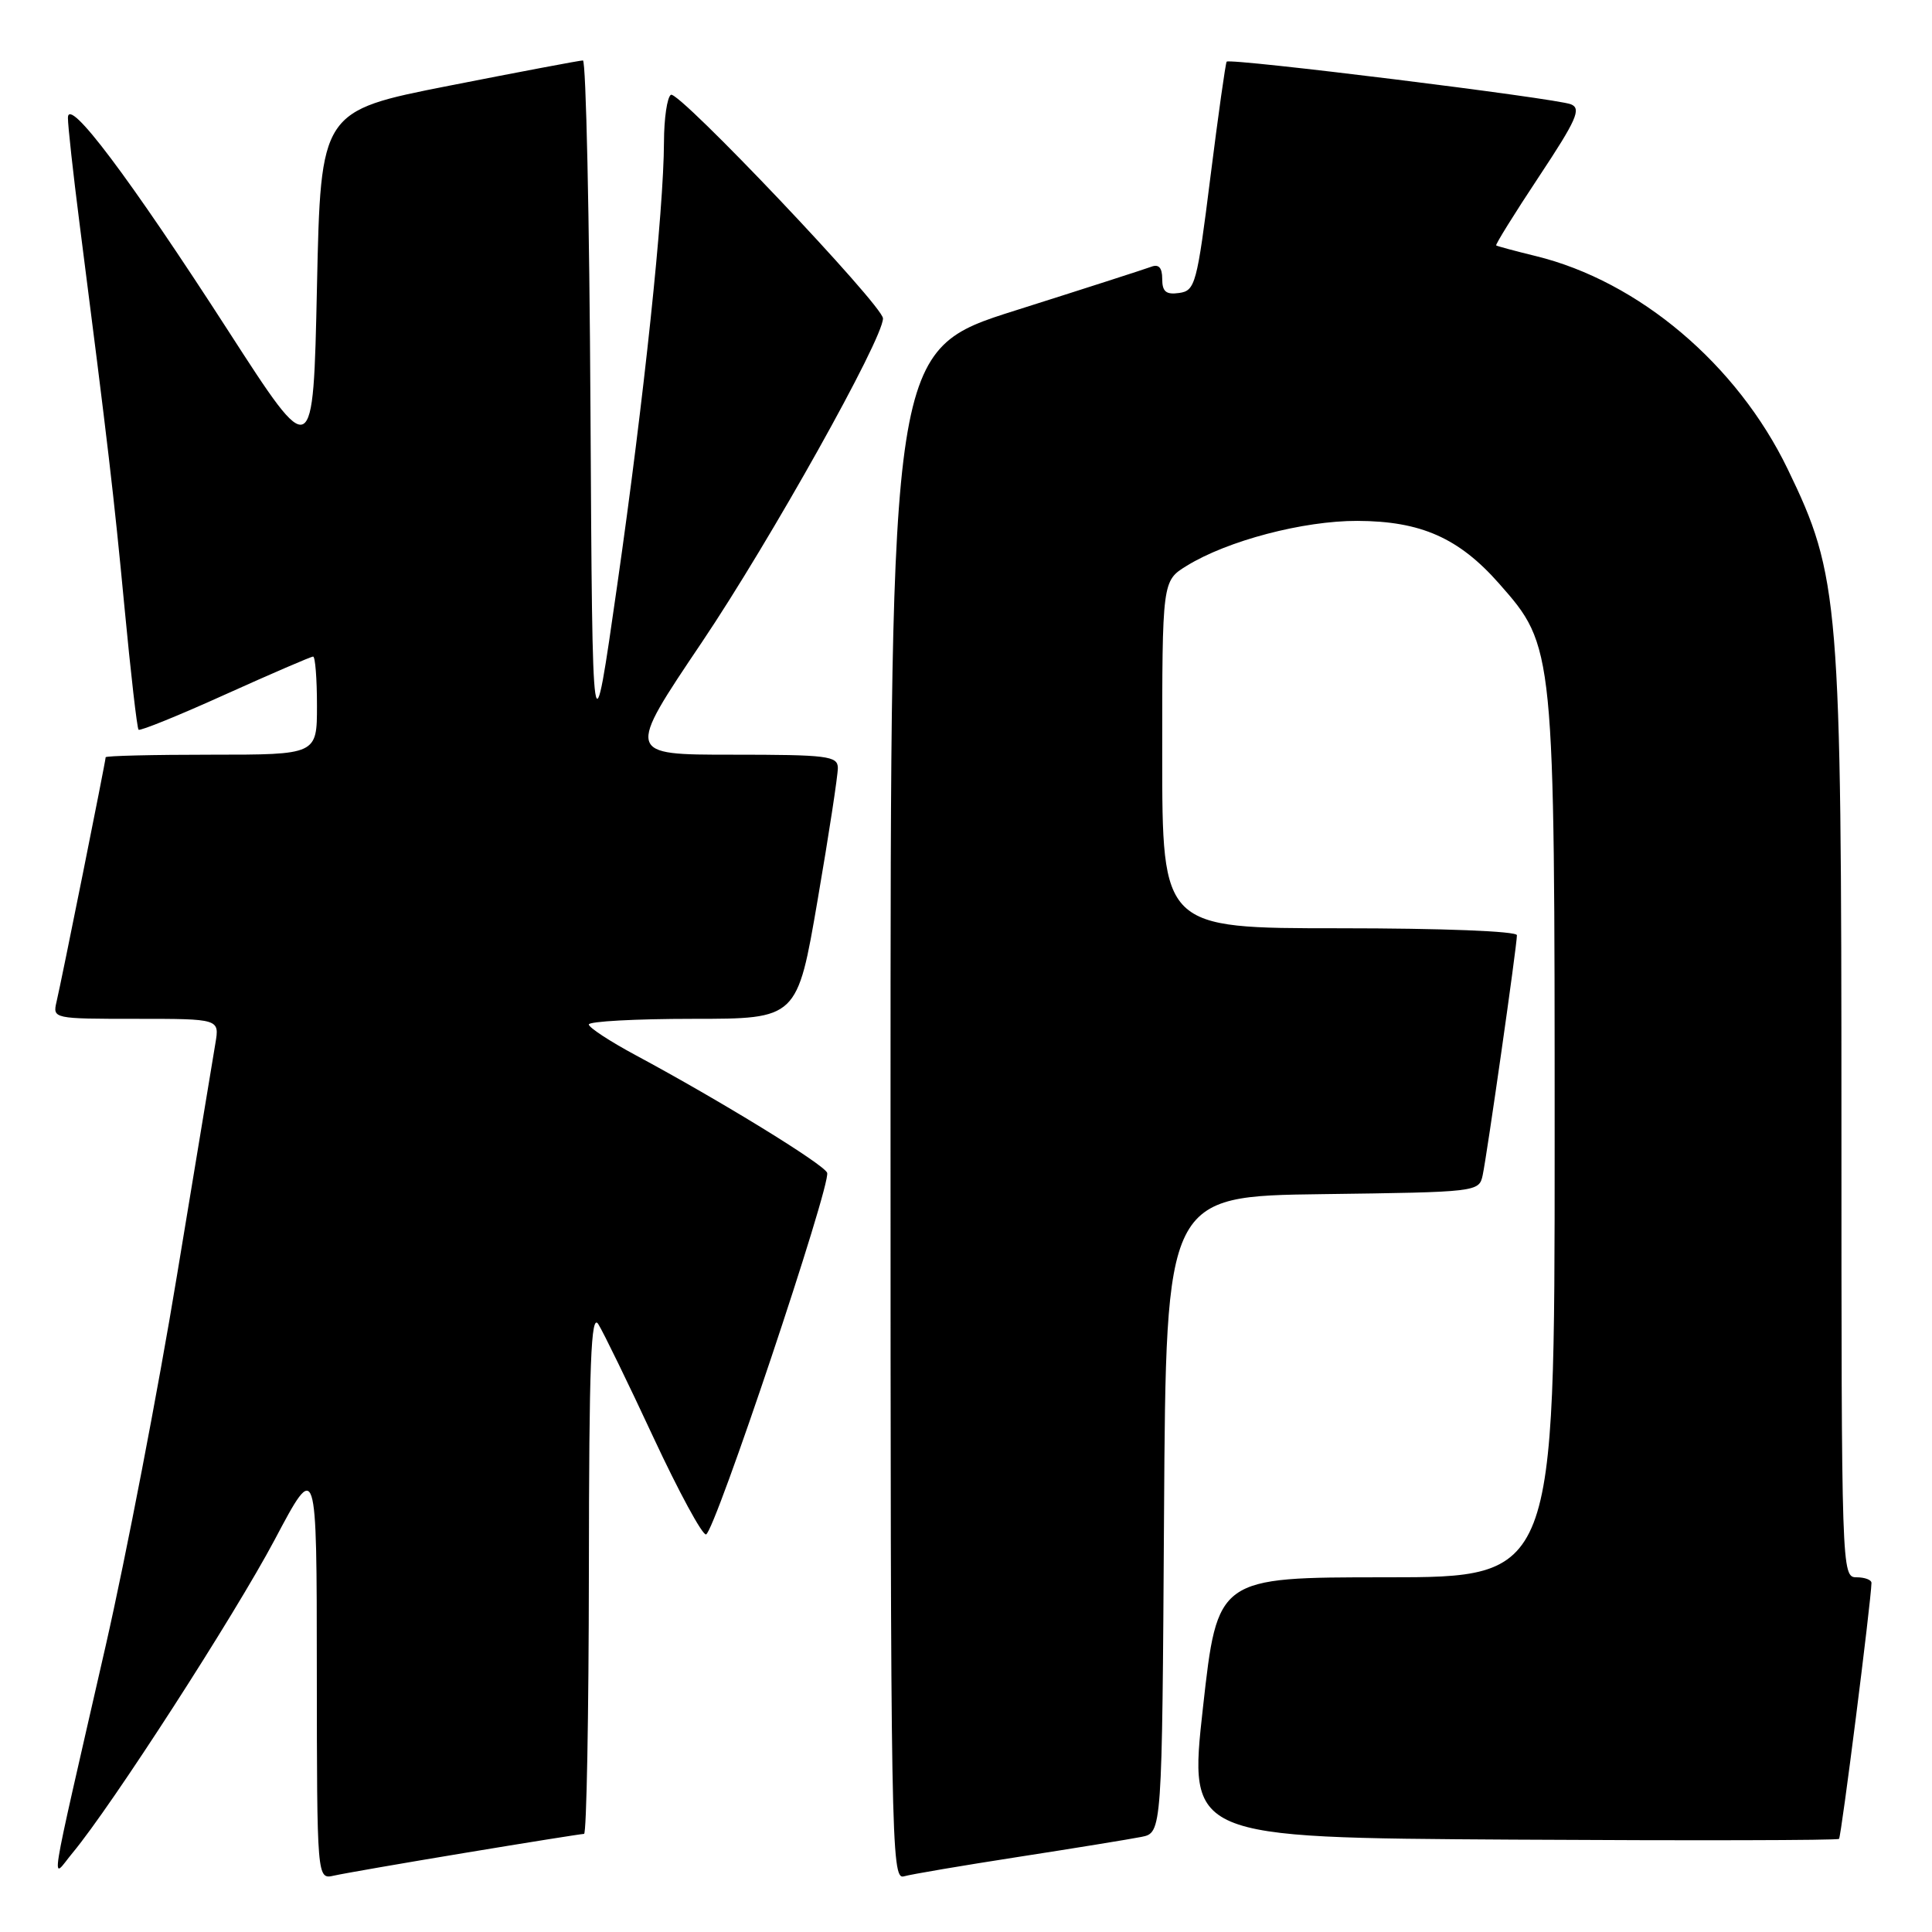 <?xml version="1.0" encoding="UTF-8" standalone="no"?>
<!DOCTYPE svg PUBLIC "-//W3C//DTD SVG 1.1//EN" "http://www.w3.org/Graphics/SVG/1.1/DTD/svg11.dtd" >
<svg xmlns="http://www.w3.org/2000/svg" xmlns:xlink="http://www.w3.org/1999/xlink" version="1.1" viewBox="0 0 256 256">
 <g >
 <path fill="currentColor"
d=" M 61.64 245.51 C 69.96 244.13 77.05 243.00 77.39 243.00 C 77.72 243.00 78.01 227.36 78.03 208.25 C 78.05 180.50 78.31 173.89 79.28 175.46 C 79.95 176.53 83.24 183.28 86.58 190.46 C 89.92 197.63 93.06 203.42 93.55 203.32 C 94.69 203.10 110.16 156.88 109.60 155.40 C 109.17 154.27 95.38 145.81 84.27 139.84 C 80.84 138.00 78.03 136.16 78.02 135.75 C 78.01 135.34 84.22 135.00 91.82 135.00 C 105.64 135.00 105.64 135.00 108.34 119.25 C 109.83 110.59 111.03 102.71 111.02 101.75 C 111.00 100.17 109.66 100.00 96.98 100.00 C 82.97 100.00 82.97 100.00 93.01 85.09 C 102.09 71.59 117.00 44.94 117.00 42.19 C 117.00 40.50 89.91 11.94 88.90 12.56 C 88.40 12.87 87.99 15.68 87.98 18.81 C 87.95 28.00 85.33 52.80 81.79 77.50 C 78.50 100.50 78.50 100.50 78.24 54.25 C 78.10 28.81 77.65 8.00 77.24 8.01 C 76.83 8.01 68.85 9.52 59.50 11.36 C 42.50 14.71 42.50 14.71 42.00 37.99 C 41.50 61.28 41.50 61.28 30.28 43.89 C 17.11 23.47 9.00 12.69 9.00 15.61 C 9.00 16.69 9.69 22.96 10.53 29.54 C 14.36 59.45 15.07 65.47 16.49 80.42 C 17.32 89.17 18.16 96.50 18.36 96.69 C 18.55 96.89 23.73 94.79 29.85 92.02 C 35.97 89.26 41.21 87.00 41.49 87.00 C 41.77 87.00 42.00 89.92 42.00 93.50 C 42.00 100.00 42.00 100.00 28.00 100.00 C 20.30 100.00 14.00 100.15 14.00 100.34 C 14.00 100.83 8.14 130.02 7.49 132.75 C 6.97 134.98 7.06 135.00 18.03 135.00 C 29.09 135.00 29.09 135.00 28.54 138.25 C 28.24 140.04 25.95 153.88 23.45 169.00 C 20.96 184.12 16.71 206.18 14.02 218.00 C 6.19 252.29 6.72 249.00 9.63 245.50 C 14.82 239.26 31.06 214.08 36.41 204.00 C 41.97 193.50 41.97 193.50 41.98 221.27 C 42.00 249.04 42.00 249.04 44.25 248.53 C 45.49 248.25 53.31 246.89 61.64 245.51 Z  M 135.00 246.04 C 142.43 244.89 149.73 243.70 151.24 243.40 C 153.98 242.85 153.98 242.85 154.24 200.67 C 154.50 158.50 154.50 158.50 175.24 158.23 C 195.77 157.96 195.98 157.94 196.46 155.73 C 197.02 153.15 201.00 125.30 201.00 123.92 C 201.00 123.39 191.13 123.00 177.50 123.00 C 154.00 123.00 154.00 123.00 154.00 99.99 C 154.00 76.97 154.00 76.97 157.25 74.97 C 162.65 71.64 172.70 69.00 179.86 69.02 C 188.28 69.05 193.31 71.28 198.65 77.34 C 205.99 85.68 206.00 85.74 206.00 151.32 C 206.00 209.00 206.00 209.00 183.66 209.00 C 161.32 209.00 161.32 209.00 159.40 226.25 C 157.48 243.50 157.48 243.50 200.40 243.76 C 224.00 243.90 243.48 243.86 243.68 243.66 C 243.98 243.36 247.91 212.34 247.98 209.75 C 247.99 209.34 247.10 209.00 246.00 209.00 C 244.02 209.00 244.00 208.33 244.00 148.63 C 244.00 79.52 243.74 76.34 236.88 62.16 C 230.18 48.29 217.16 37.27 203.50 33.93 C 200.75 33.26 198.39 32.62 198.25 32.52 C 198.12 32.42 200.66 28.32 203.91 23.42 C 208.90 15.89 209.57 14.39 208.16 13.82 C 206.25 13.03 162.97 7.67 162.54 8.17 C 162.39 8.35 161.42 15.25 160.38 23.50 C 158.61 37.63 158.37 38.52 156.25 38.82 C 154.51 39.07 154.00 38.65 154.00 36.96 C 154.00 35.47 153.54 34.96 152.54 35.35 C 151.74 35.65 143.64 38.26 134.54 41.14 C 118.00 46.37 118.00 46.37 118.00 147.75 C 118.00 243.83 118.09 249.11 119.75 248.63 C 120.71 248.35 127.58 247.19 135.00 246.04 Z "/>
</g>
</svg>